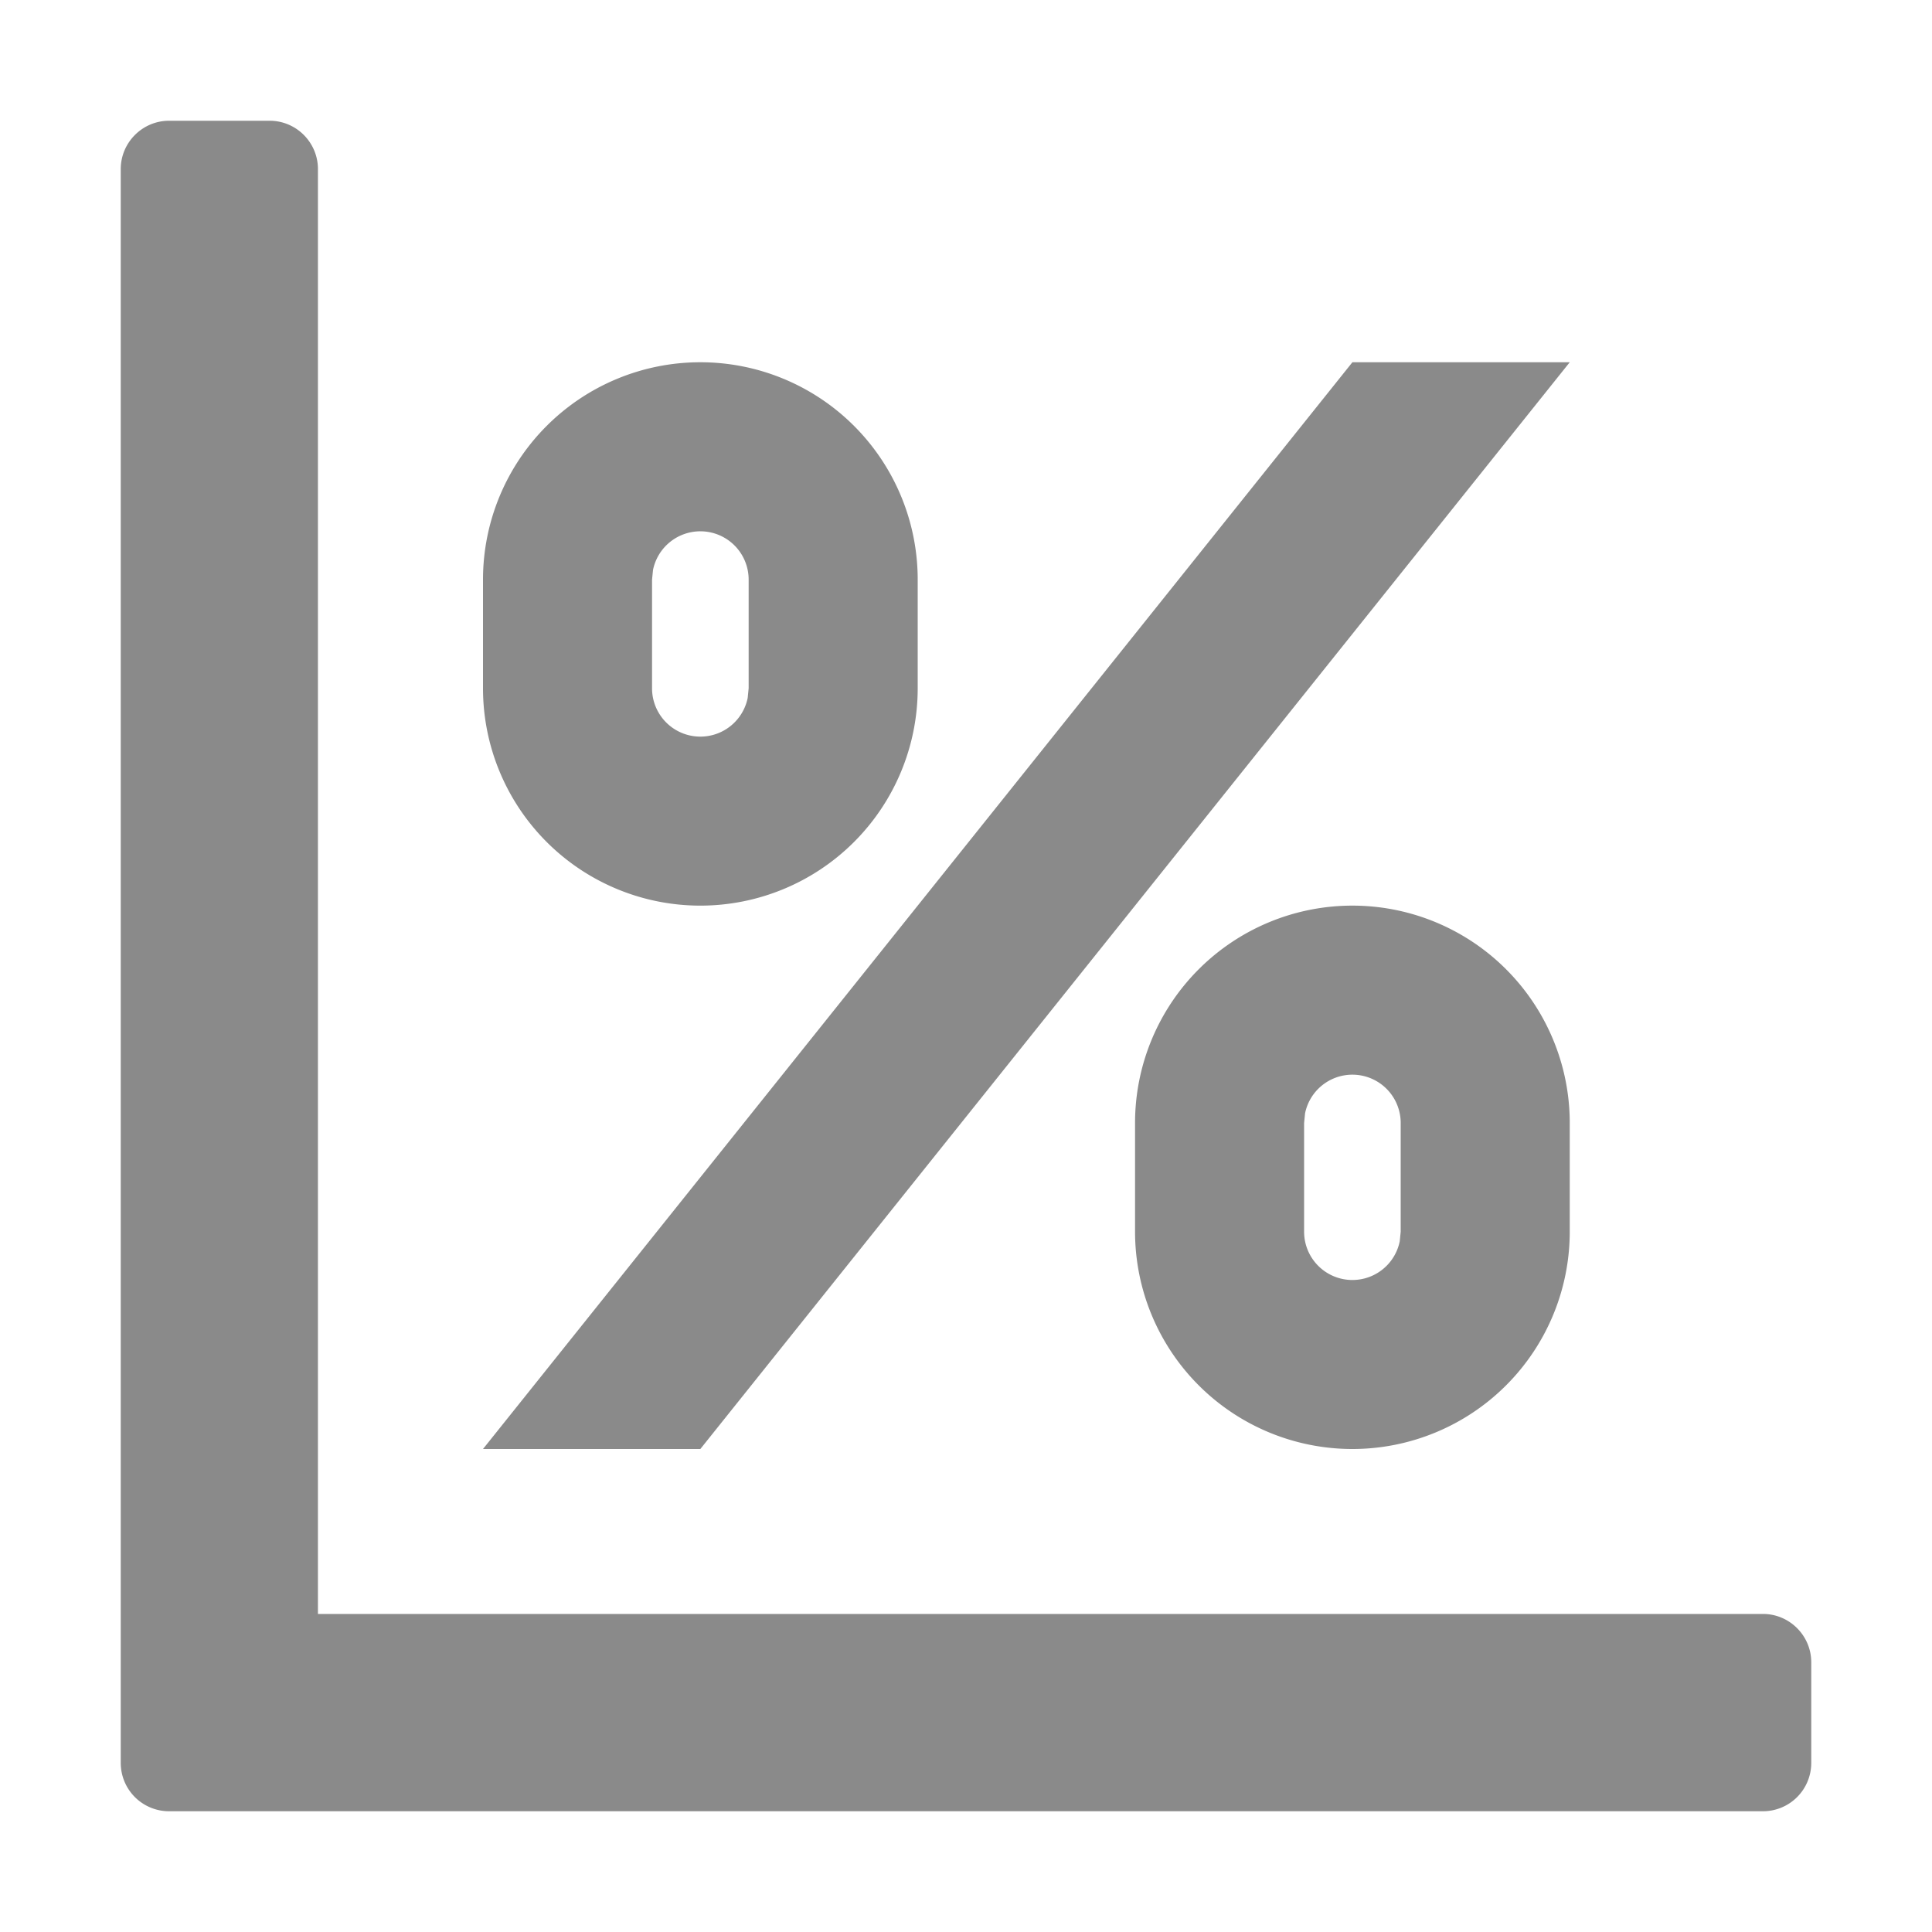 <?xml version="1.0" standalone="no"?><!DOCTYPE svg PUBLIC "-//W3C//DTD SVG 1.1//EN" "http://www.w3.org/Graphics/SVG/1.1/DTD/svg11.dtd"><svg t="1650438256056" class="icon" viewBox="0 0 1024 1024" version="1.1" xmlns="http://www.w3.org/2000/svg" p-id="17323" xmlns:xlink="http://www.w3.org/1999/xlink" width="200" height="200"><defs><style type="text/css">@font-face { font-family: feedback-iconfont; src: url("//at.alicdn.com/t/font_1031158_u69w8yhxdu.woff2?t=1630033759944") format("woff2"), url("//at.alicdn.com/t/font_1031158_u69w8yhxdu.woff?t=1630033759944") format("woff"), url("//at.alicdn.com/t/font_1031158_u69w8yhxdu.ttf?t=1630033759944") format("truetype"); }
</style></defs><path d="M142.912 64c14.144 0 25.6 11.52 25.6 25.6v765.824H934.4c14.08 0 25.6 11.52 25.6 25.6v53.376a25.6 25.6 0 0 1-25.6 25.6H89.6a25.6 25.6 0 0 1-25.6-25.6V89.6c0-14.08 11.52-25.6 25.6-25.6h53.312zM832 192l-460.8 576H256l460.8-576H832z m-115.2 288A115.2 115.2 0 0 1 832 595.2v57.6a115.2 115.2 0 0 1-230.4 0v-57.6a115.2 115.2 0 0 1 115.2-115.2z m0 89.6a25.6 25.6 0 0 0-25.088 20.48l-0.512 5.12v57.6a25.6 25.6 0 0 0 50.688 5.12l0.512-5.12v-57.6a25.6 25.6 0 0 0-25.6-25.6zM371.2 192a115.2 115.2 0 0 1 115.2 115.2v57.6a115.2 115.2 0 1 1-230.4 0v-57.6A115.2 115.2 0 0 1 371.2 192z m0 89.6a25.6 25.6 0 0 0-25.088 20.48L345.6 307.2v57.6a25.6 25.6 0 0 0 50.688 5.12L396.8 364.8v-57.6a25.6 25.6 0 0 0-25.6-25.6z" fill="#8a8a8a" p-id="17324"></path></svg>